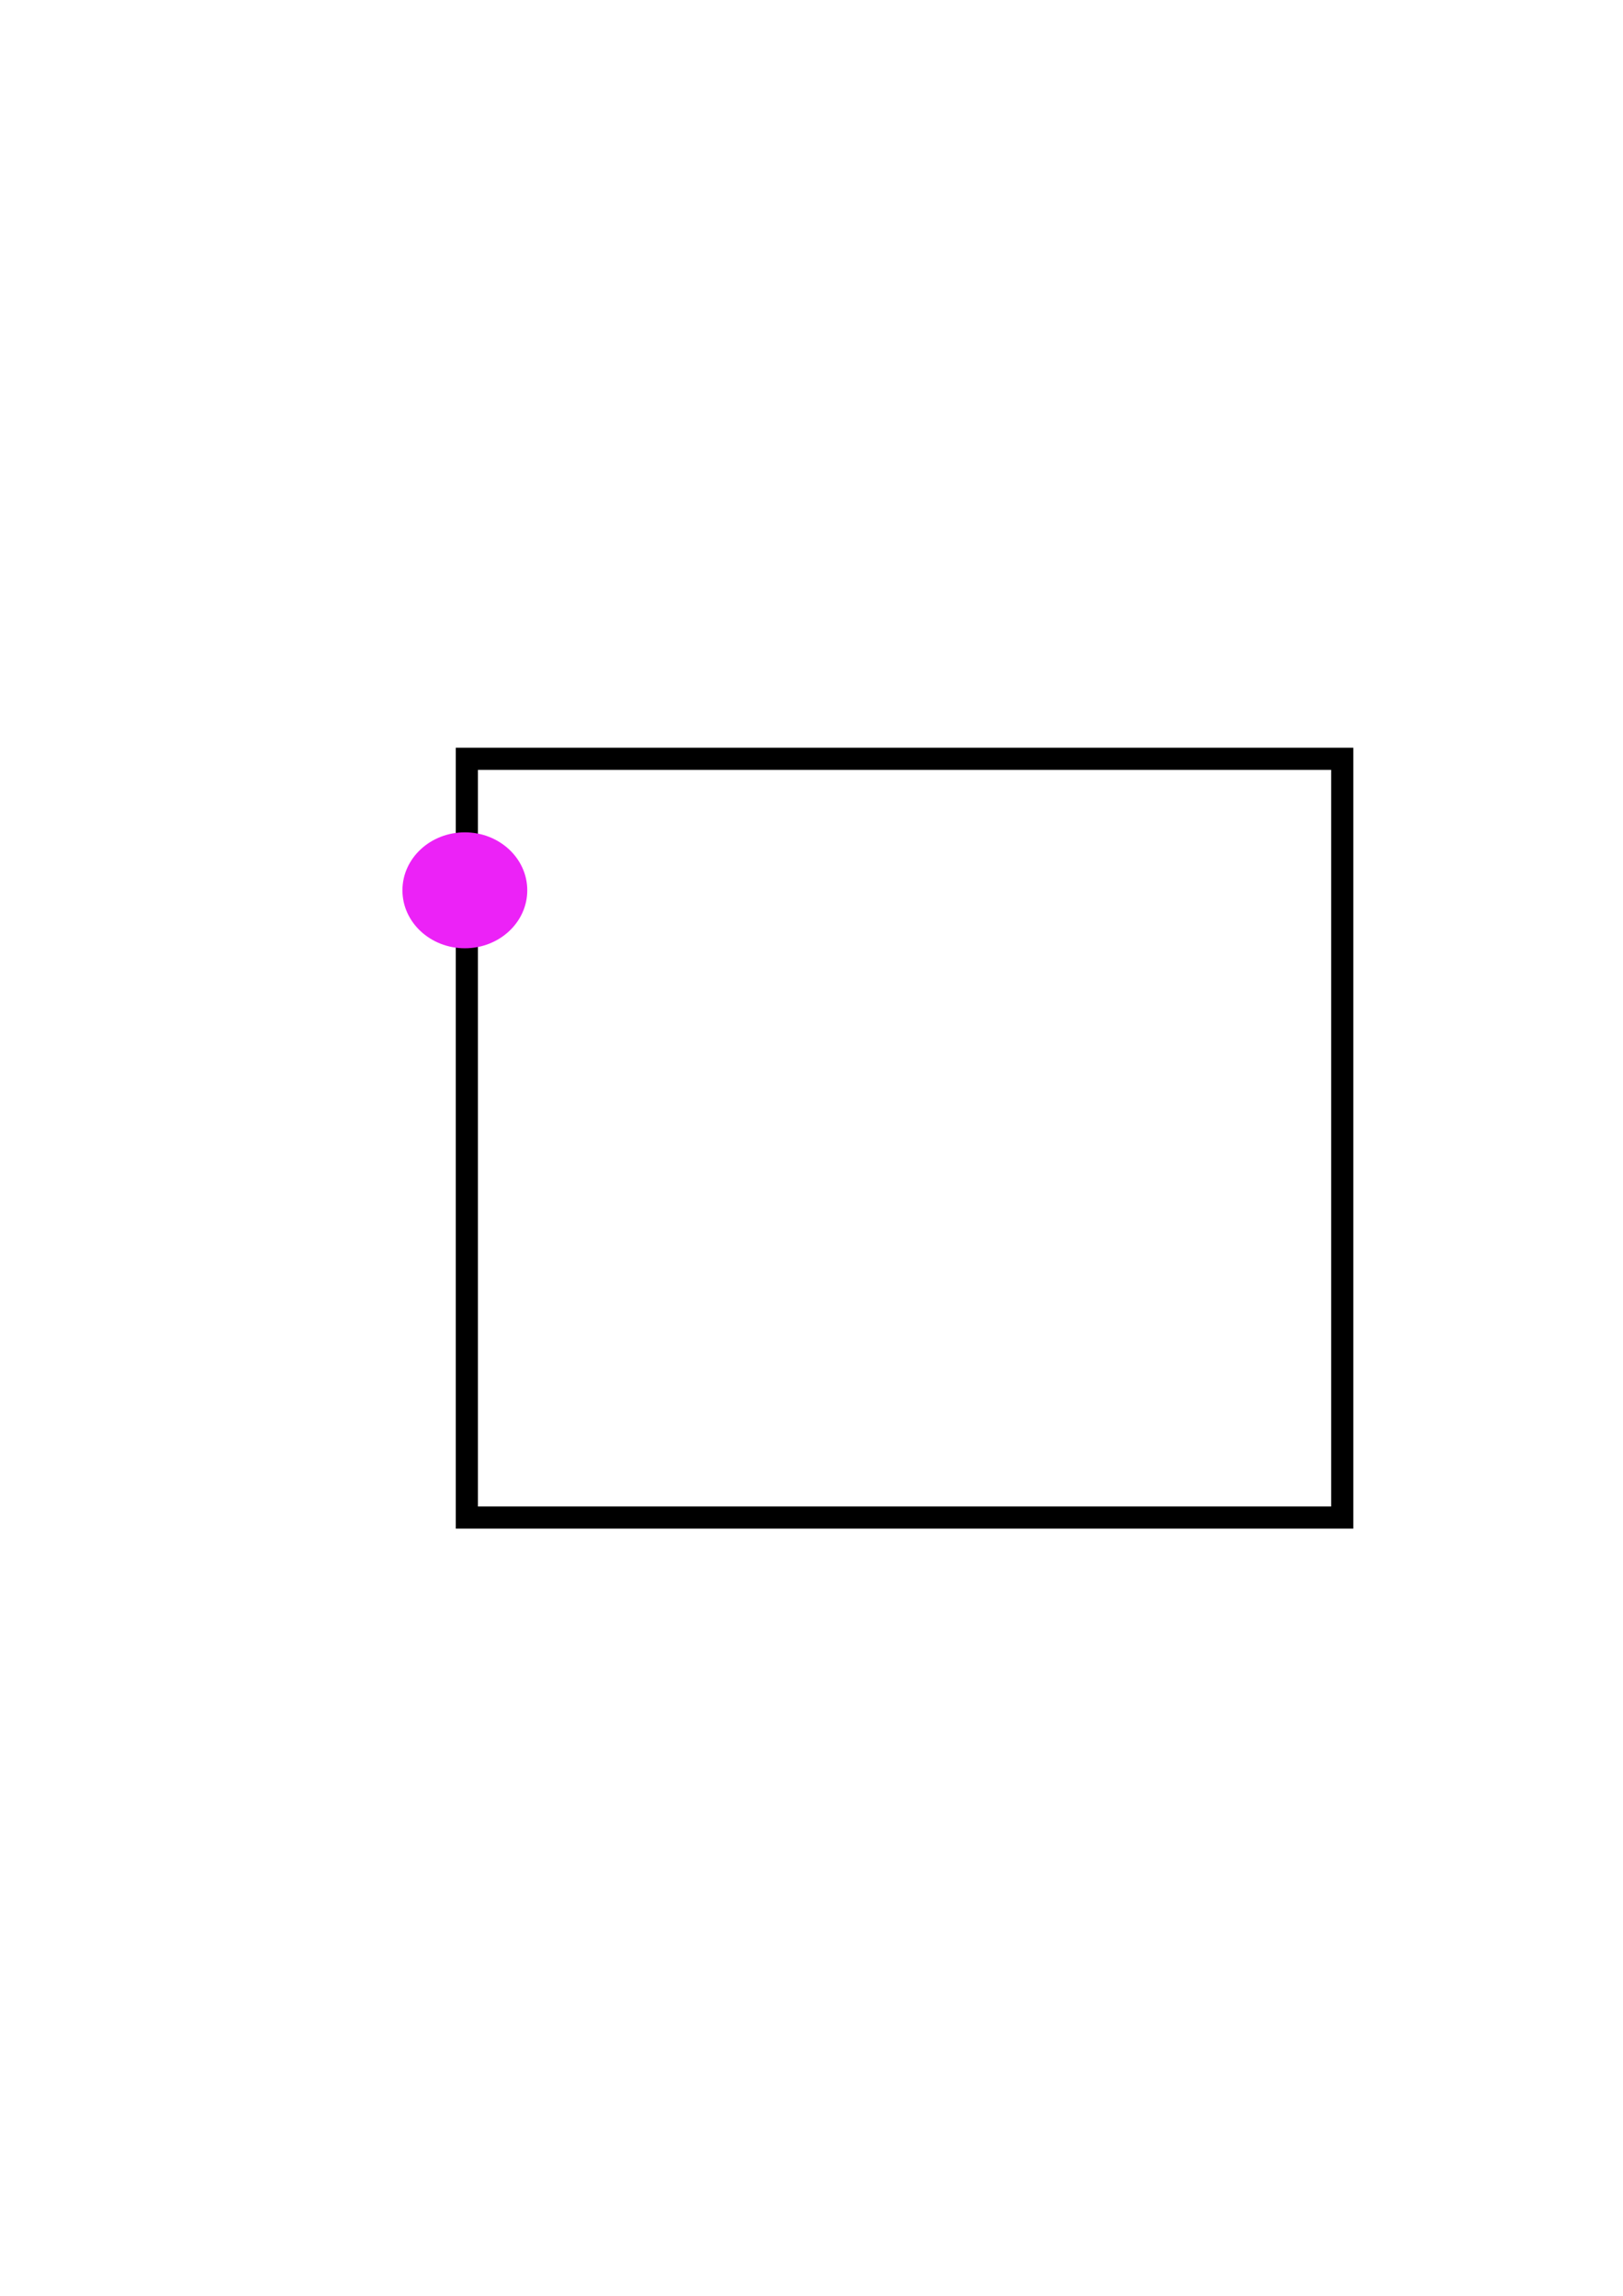 <?xml version="1.0" encoding="UTF-8" standalone="no"?>
<svg
   width="210mm"
   height="297mm"
   viewBox="0 0 210 297"
   version="1.1"
   id="svg1"
   inkscape:version="1.3.2 (091e20e, 2023-11-25)"
   sodipodi:docname="page-three.svg"
   xmlns:inkscape="http://www.inkscape.org/namespaces/inkscape"
   xmlns:sodipodi="http://sodipodi.sourceforge.net/DTD/sodipodi-0.dtd"
   xmlns="http://www.w3.org/2000/svg"
   xmlns:svg="http://www.w3.org/2000/svg">

  <sodipodi:namedview
     id="namedview1"
     pagecolor="#ffffff"
     bordercolor="#000000"
     borderopacity="0.25"
     inkscape:showpageshadow="2"
     inkscape:pageopacity="0.0"
     inkscape:pagecheckerboard="0"
     inkscape:deskcolor="#d1d1d1"
     inkscape:document-units="mm"
     inkscape:zoom="0.68795951"
     inkscape:cx="205.68071"
     inkscape:cy="654.10826"
     inkscape:window-width="1312"
     inkscape:window-height="449"
     inkscape:window-x="39"
     inkscape:window-y="25"
     inkscape:window-maximized="0"
     inkscape:current-layer="layer3" />

  <defs id="defs1">
    <linearGradient id="linearGradient1" inkscape:swatch="gradient">
      <stop style="stop-color:#000000;stop-opacity:1;" offset="0" id="stop1" />
      <stop style="stop-color:#000000;stop-opacity:0;" offset="1" id="stop2" />
    </linearGradient>
  </defs>

  <g inkscape:label="Layer 1" inkscape:groupmode="layer" id="layer1">
    <rect
       style="fill:none;stroke-width:2.865;fill-opacity:1;stroke:#000000;stroke-opacity:1;"
       id="rect1"
       width="113.263"
       height="98.161"
       x="60.407"
       y="98.161">
      <animate
        attributeName="stroke-dashoffset"
        values="0; -600"
        dur="3s"
        repeatCount="indefinite"/>
    </rect>
  </g>

  <g inkscape:groupmode="layer" id="layer3" inkscape:label="Layer 2">
    <!-- Ellipse with Rotation Animation -->
    <ellipse
       style="fill:#ec22f7;fill-opacity:1;stroke:none;stroke-width:5.002;stroke-dasharray:none;stroke-dashoffset:0;stroke-opacity:1"
       id="path2"
       ry="7.5"
       rx="8.076"
       cy="115.175"
       cx="60.147">
      <animateTransform
        attributeName="transform"
        type="rotate"
        from="0"
        to="360"
        dur="6s"
        repeatCount="indefinite"/>
    </ellipse>
  </g>
</svg>
